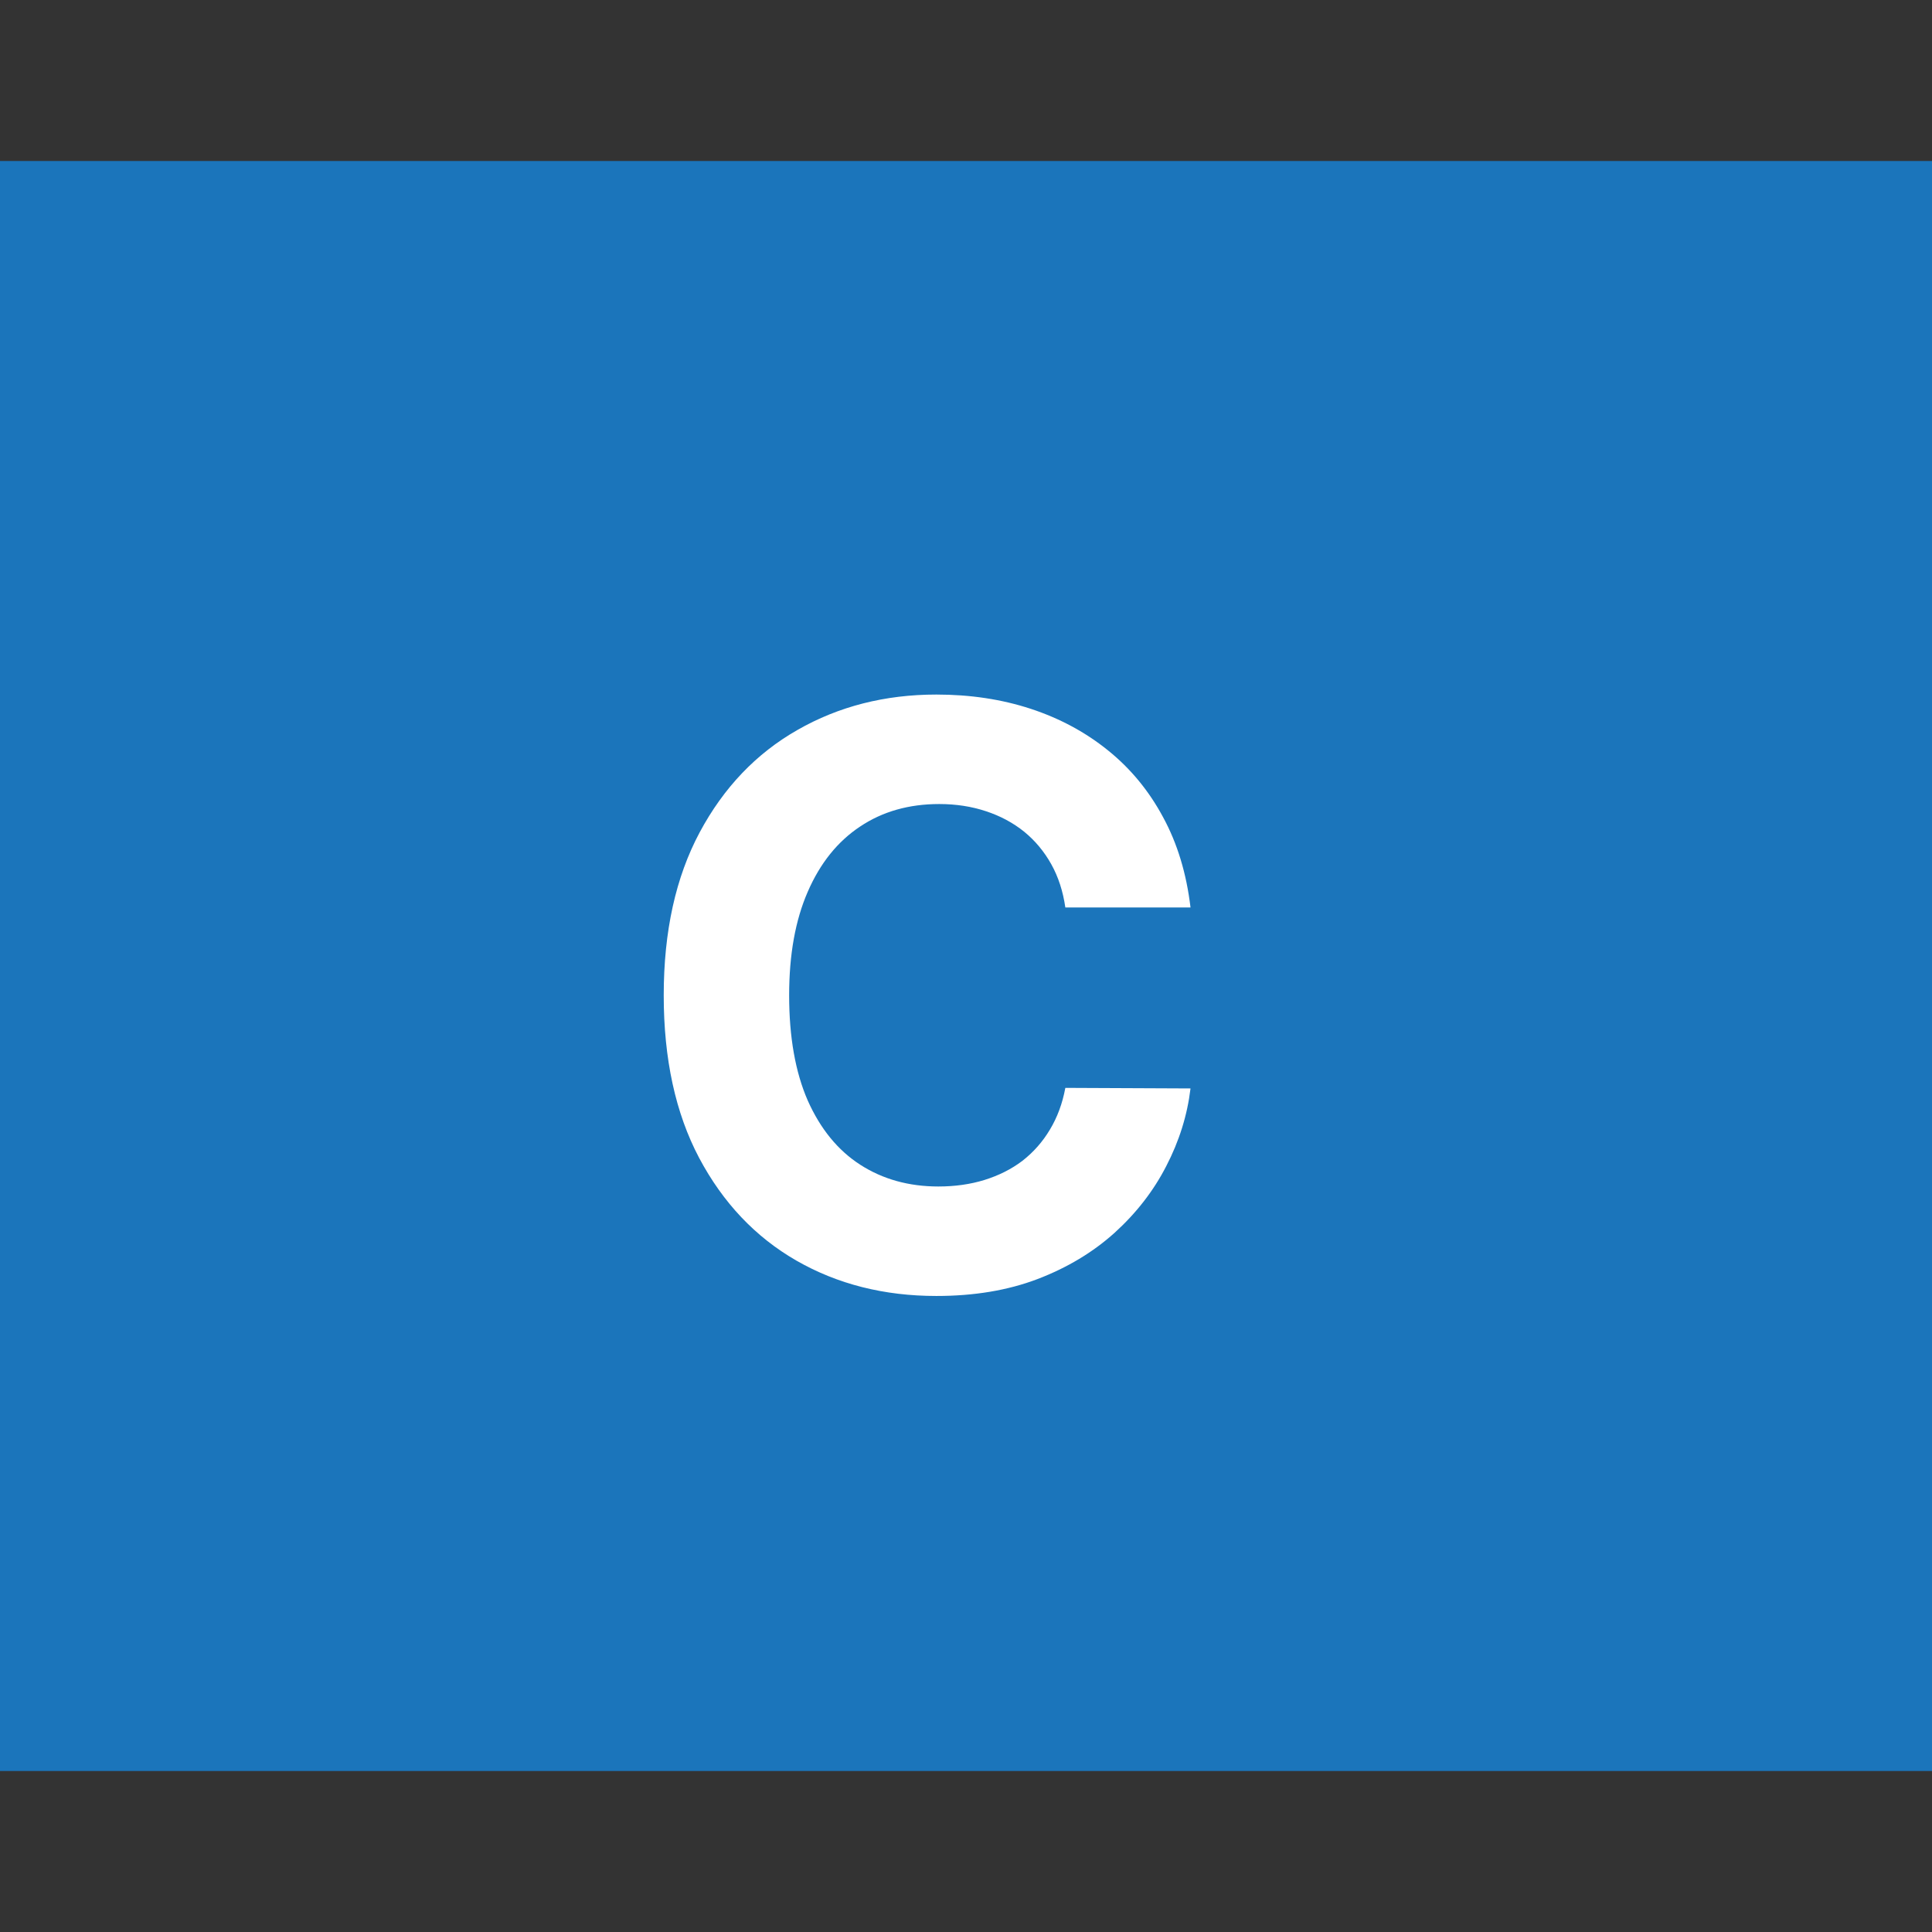 <svg width="24" height="24" viewBox="0 0 24 24" fill="none" xmlns="http://www.w3.org/2000/svg">
<rect x="0" y="0" width="24" height="24" fill="#333333" stroke="none"/>
<rect width="24" height="20" transform="translate(0 2)" fill="#1B75BB"/>
<path d="M14.789 11.273H13.234C13.205 11.072 13.147 10.893 13.06 10.737C12.972 10.579 12.86 10.444 12.723 10.332C12.585 10.221 12.427 10.136 12.247 10.077C12.069 10.018 11.876 9.988 11.668 9.988C11.291 9.988 10.963 10.081 10.684 10.268C10.405 10.453 10.188 10.723 10.034 11.078C9.88 11.431 9.803 11.859 9.803 12.364C9.803 12.882 9.88 13.318 10.034 13.671C10.191 14.023 10.408 14.29 10.688 14.47C10.967 14.649 11.29 14.739 11.657 14.739C11.863 14.739 12.054 14.712 12.229 14.658C12.406 14.603 12.564 14.524 12.701 14.42C12.838 14.313 12.952 14.184 13.042 14.033C13.134 13.881 13.198 13.708 13.234 13.514L14.789 13.521C14.749 13.855 14.648 14.177 14.487 14.487C14.329 14.795 14.114 15.071 13.845 15.315C13.577 15.556 13.258 15.748 12.886 15.89C12.517 16.03 12.099 16.099 11.632 16.099C10.984 16.099 10.404 15.953 9.892 15.659C9.383 15.366 8.981 14.941 8.685 14.384C8.391 13.828 8.245 13.154 8.245 12.364C8.245 11.57 8.394 10.896 8.692 10.339C8.99 9.783 9.395 9.359 9.906 9.068C10.418 8.775 10.993 8.628 11.632 8.628C12.054 8.628 12.444 8.687 12.804 8.805C13.166 8.924 13.487 9.097 13.767 9.324C14.046 9.549 14.273 9.825 14.448 10.151C14.626 10.478 14.739 10.852 14.789 11.273Z" fill="white"/>
</svg>
